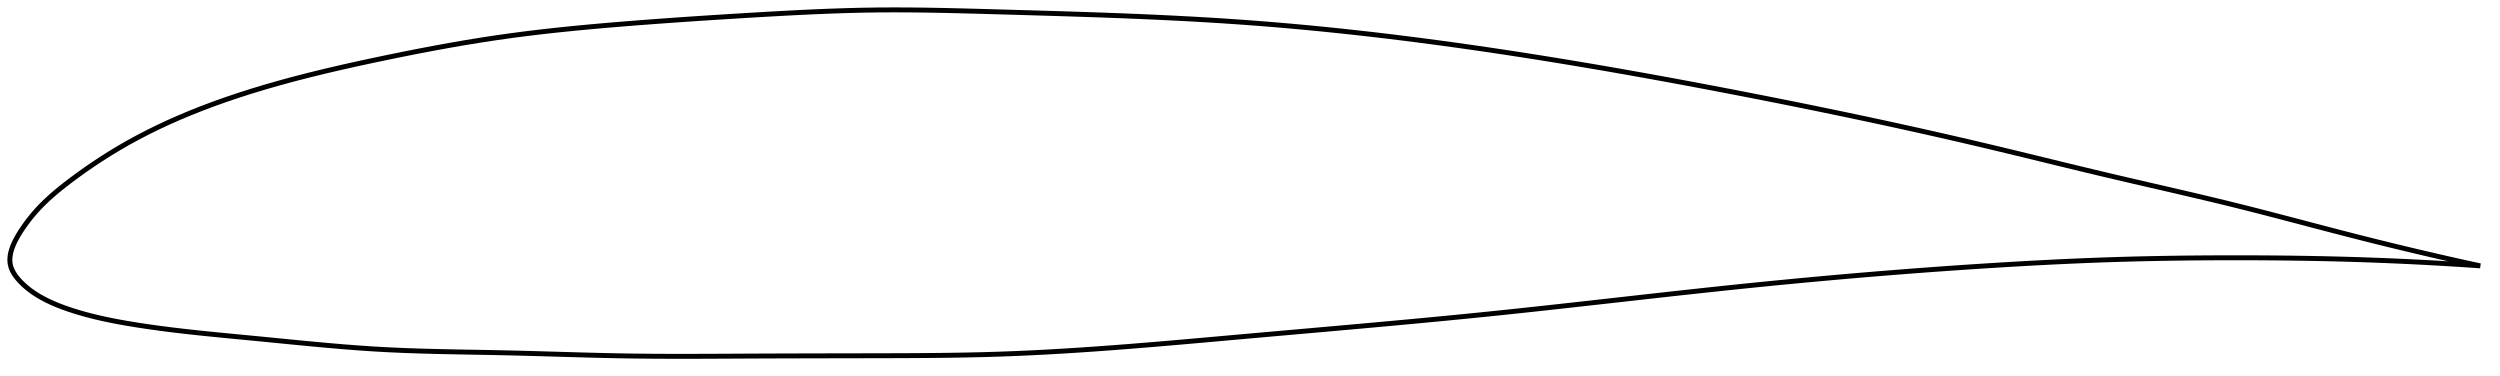 <?xml version="1.0" encoding="utf-8" ?>
<svg baseProfile="full" height="152.285" version="1.1" width="1012.294" xmlns="http://www.w3.org/2000/svg" xmlns:ev="http://www.w3.org/2001/xml-events" xmlns:xlink="http://www.w3.org/1999/xlink"><defs /><polygon fill="none" points="1004.294,107.647 1000.848,106.895 996.694,105.977 992.335,104.999 987.754,103.957 982.937,102.843 977.871,101.653 972.547,100.381 966.964,99.025 961.13,97.581 955.067,96.054 948.815,94.45 942.424,92.788 935.944,91.088 929.423,89.374 922.893,87.664 916.379,85.974 909.886,84.316 903.41,82.699 896.933,81.122 890.438,79.576 883.913,78.048 877.348,76.526 870.738,75.002 864.083,73.464 857.386,71.904 850.656,70.314 843.903,68.696 837.137,67.059 830.363,65.41 823.587,63.758 816.811,62.111 810.035,60.477 803.258,58.862 796.476,57.27 789.686,55.701 782.886,54.154 776.074,52.627 769.249,51.12 762.408,49.631 755.552,48.16 748.68,46.706 741.791,45.269 734.885,43.847 727.963,42.44 721.026,41.047 714.076,39.669 707.113,38.305 700.14,36.954 693.16,35.618 686.173,34.297 679.184,32.994 672.194,31.709 665.205,30.444 658.22,29.201 651.242,27.981 644.274,26.785 637.317,25.614 630.375,24.47 623.45,23.355 616.546,22.268 609.663,21.212 602.806,20.187 595.977,19.194 589.177,18.235 582.407,17.309 575.667,16.417 568.955,15.561 562.27,14.739 555.607,13.953 548.963,13.202 542.332,12.487 535.709,11.808 529.086,11.164 522.457,10.556 515.813,9.985 509.143,9.451 502.437,8.954 495.682,8.493 488.866,8.068 481.981,7.674 475.02,7.31 467.978,6.973 460.855,6.66 453.654,6.37 446.384,6.101 439.083,5.849 431.813,5.615 424.553,5.393 417.279,5.179 409.978,4.969 402.745,4.763 395.627,4.562 388.645,4.379 381.804,4.222 375.093,4.102 368.495,4.025 361.984,4.0 355.528,4.033 349.09,4.132 342.63,4.294 336.114,4.514 329.518,4.785 322.822,5.104 316.015,5.462 309.097,5.854 302.083,6.27 295,6.703 287.88,7.154 280.756,7.623 273.659,8.109 266.613,8.615 259.64,9.138 252.758,9.68 245.98,10.243 239.311,10.831 232.749,11.451 226.287,12.109 219.912,12.811 213.606,13.564 207.35,14.376 201.117,15.254 194.882,16.204 188.622,17.224 182.32,18.314 175.966,19.47 169.561,20.689 163.11,21.965 156.632,23.29 150.155,24.652 143.715,26.048 137.346,27.481 131.08,28.951 124.94,30.459 118.946,32.005 113.111,33.591 107.443,35.216 101.946,36.879 96.622,38.579 91.471,40.317 86.491,42.091 81.675,43.904 77.015,45.756 72.504,47.649 68.131,49.585 63.889,51.566 59.769,53.596 55.761,55.677 51.86,57.814 48.062,60.003 44.388,62.226 40.879,64.451 37.577,66.636 34.514,68.745 31.706,70.75 29.15,72.636 26.83,74.401 24.732,76.056 22.832,77.615 21.106,79.094 19.534,80.505 18.095,81.859 16.776,83.166 15.56,84.434 14.434,85.672 13.386,86.885 12.409,88.073 11.497,89.238 10.644,90.377 9.846,91.49 9.098,92.576 8.4,93.632 7.755,94.655 7.165,95.644 6.629,96.6 6.147,97.526 5.716,98.422 5.336,99.292 5.004,100.138 4.72,100.963 4.483,101.768 4.292,102.555 4.148,103.326 4.051,104.084 4.001,104.829 4.0,105.564 4.05,106.291 4.154,107.01 4.315,107.725 4.536,108.437 4.818,109.148 5.158,109.862 5.558,110.578 6.017,111.299 6.537,112.027 7.118,112.761 7.761,113.503 8.465,114.251 9.228,115.004 10.046,115.757 10.919,116.507 11.852,117.254 12.845,117.994 13.903,118.726 15.029,119.449 16.226,120.165 17.501,120.874 18.862,121.578 20.32,122.28 21.886,122.98 23.574,123.68 25.399,124.382 27.378,125.089 29.532,125.803 31.878,126.527 34.441,127.259 37.246,127.997 40.317,128.735 43.67,129.468 47.316,130.192 51.26,130.902 55.503,131.6 60.056,132.289 64.938,132.966 70.155,133.63 75.703,134.279 81.557,134.914 87.672,135.535 93.987,136.15 100.432,136.766 106.939,137.395 113.453,138.036 119.935,138.673 126.359,139.289 132.714,139.872 138.999,140.409 145.226,140.891 151.415,141.308 157.595,141.651 163.798,141.924 170.054,142.141 176.386,142.312 182.81,142.452 189.336,142.574 195.962,142.692 202.678,142.822 209.458,142.979 216.271,143.161 223.089,143.357 229.894,143.556 236.677,143.747 243.435,143.92 250.176,144.066 256.915,144.174 263.673,144.243 270.468,144.278 277.318,144.285 284.233,144.271 291.222,144.243 298.288,144.207 305.426,144.172 312.629,144.143 319.881,144.119 327.168,144.101 334.47,144.085 341.765,144.071 349.033,144.058 356.249,144.043 363.391,144.024 370.443,143.992 377.399,143.94 384.258,143.862 391.026,143.751 397.717,143.601 404.344,143.405 410.928,143.161 417.489,142.869 424.043,142.533 430.607,142.155 437.195,141.738 443.817,141.285 450.486,140.798 457.21,140.279 463.996,139.732 470.85,139.158 477.775,138.563 484.773,137.949 491.841,137.32 498.974,136.682 506.163,136.041 513.395,135.399 520.656,134.758 527.934,134.116 535.216,133.472 542.493,132.827 549.756,132.178 556.997,131.526 564.212,130.867 571.396,130.202 578.549,129.529 585.67,128.846 592.759,128.152 599.818,127.444 606.852,126.723 613.864,125.986 620.86,125.236 627.844,124.475 634.82,123.706 641.791,122.929 648.76,122.149 655.73,121.366 662.704,120.583 669.683,119.802 676.67,119.026 683.665,118.256 690.67,117.496 697.685,116.748 704.711,116.014 711.747,115.297 718.793,114.596 725.848,113.914 732.911,113.249 739.98,112.603 747.053,111.976 754.128,111.369 761.203,110.781 768.274,110.214 775.34,109.668 782.396,109.143 789.44,108.64 796.467,108.158 803.474,107.699 810.456,107.264 817.411,106.853 824.337,106.469 831.234,106.114 838.103,105.79 844.949,105.499 851.777,105.243 858.591,105.023 865.4,104.838 872.209,104.687 879.025,104.568 885.852,104.479 892.694,104.419 899.555,104.385 906.437,104.377 913.341,104.394 920.259,104.437 927.169,104.508 934.038,104.609 940.823,104.74 947.475,104.9 953.944,105.086 960.187,105.297 966.174,105.527 971.889,105.773 977.33,106.03 982.502,106.297 987.417,106.569 992.09,106.845 996.538,107.124 1000.776,107.404 1004.294,107.647" stroke="black" stroke-width="2.0" /></svg>